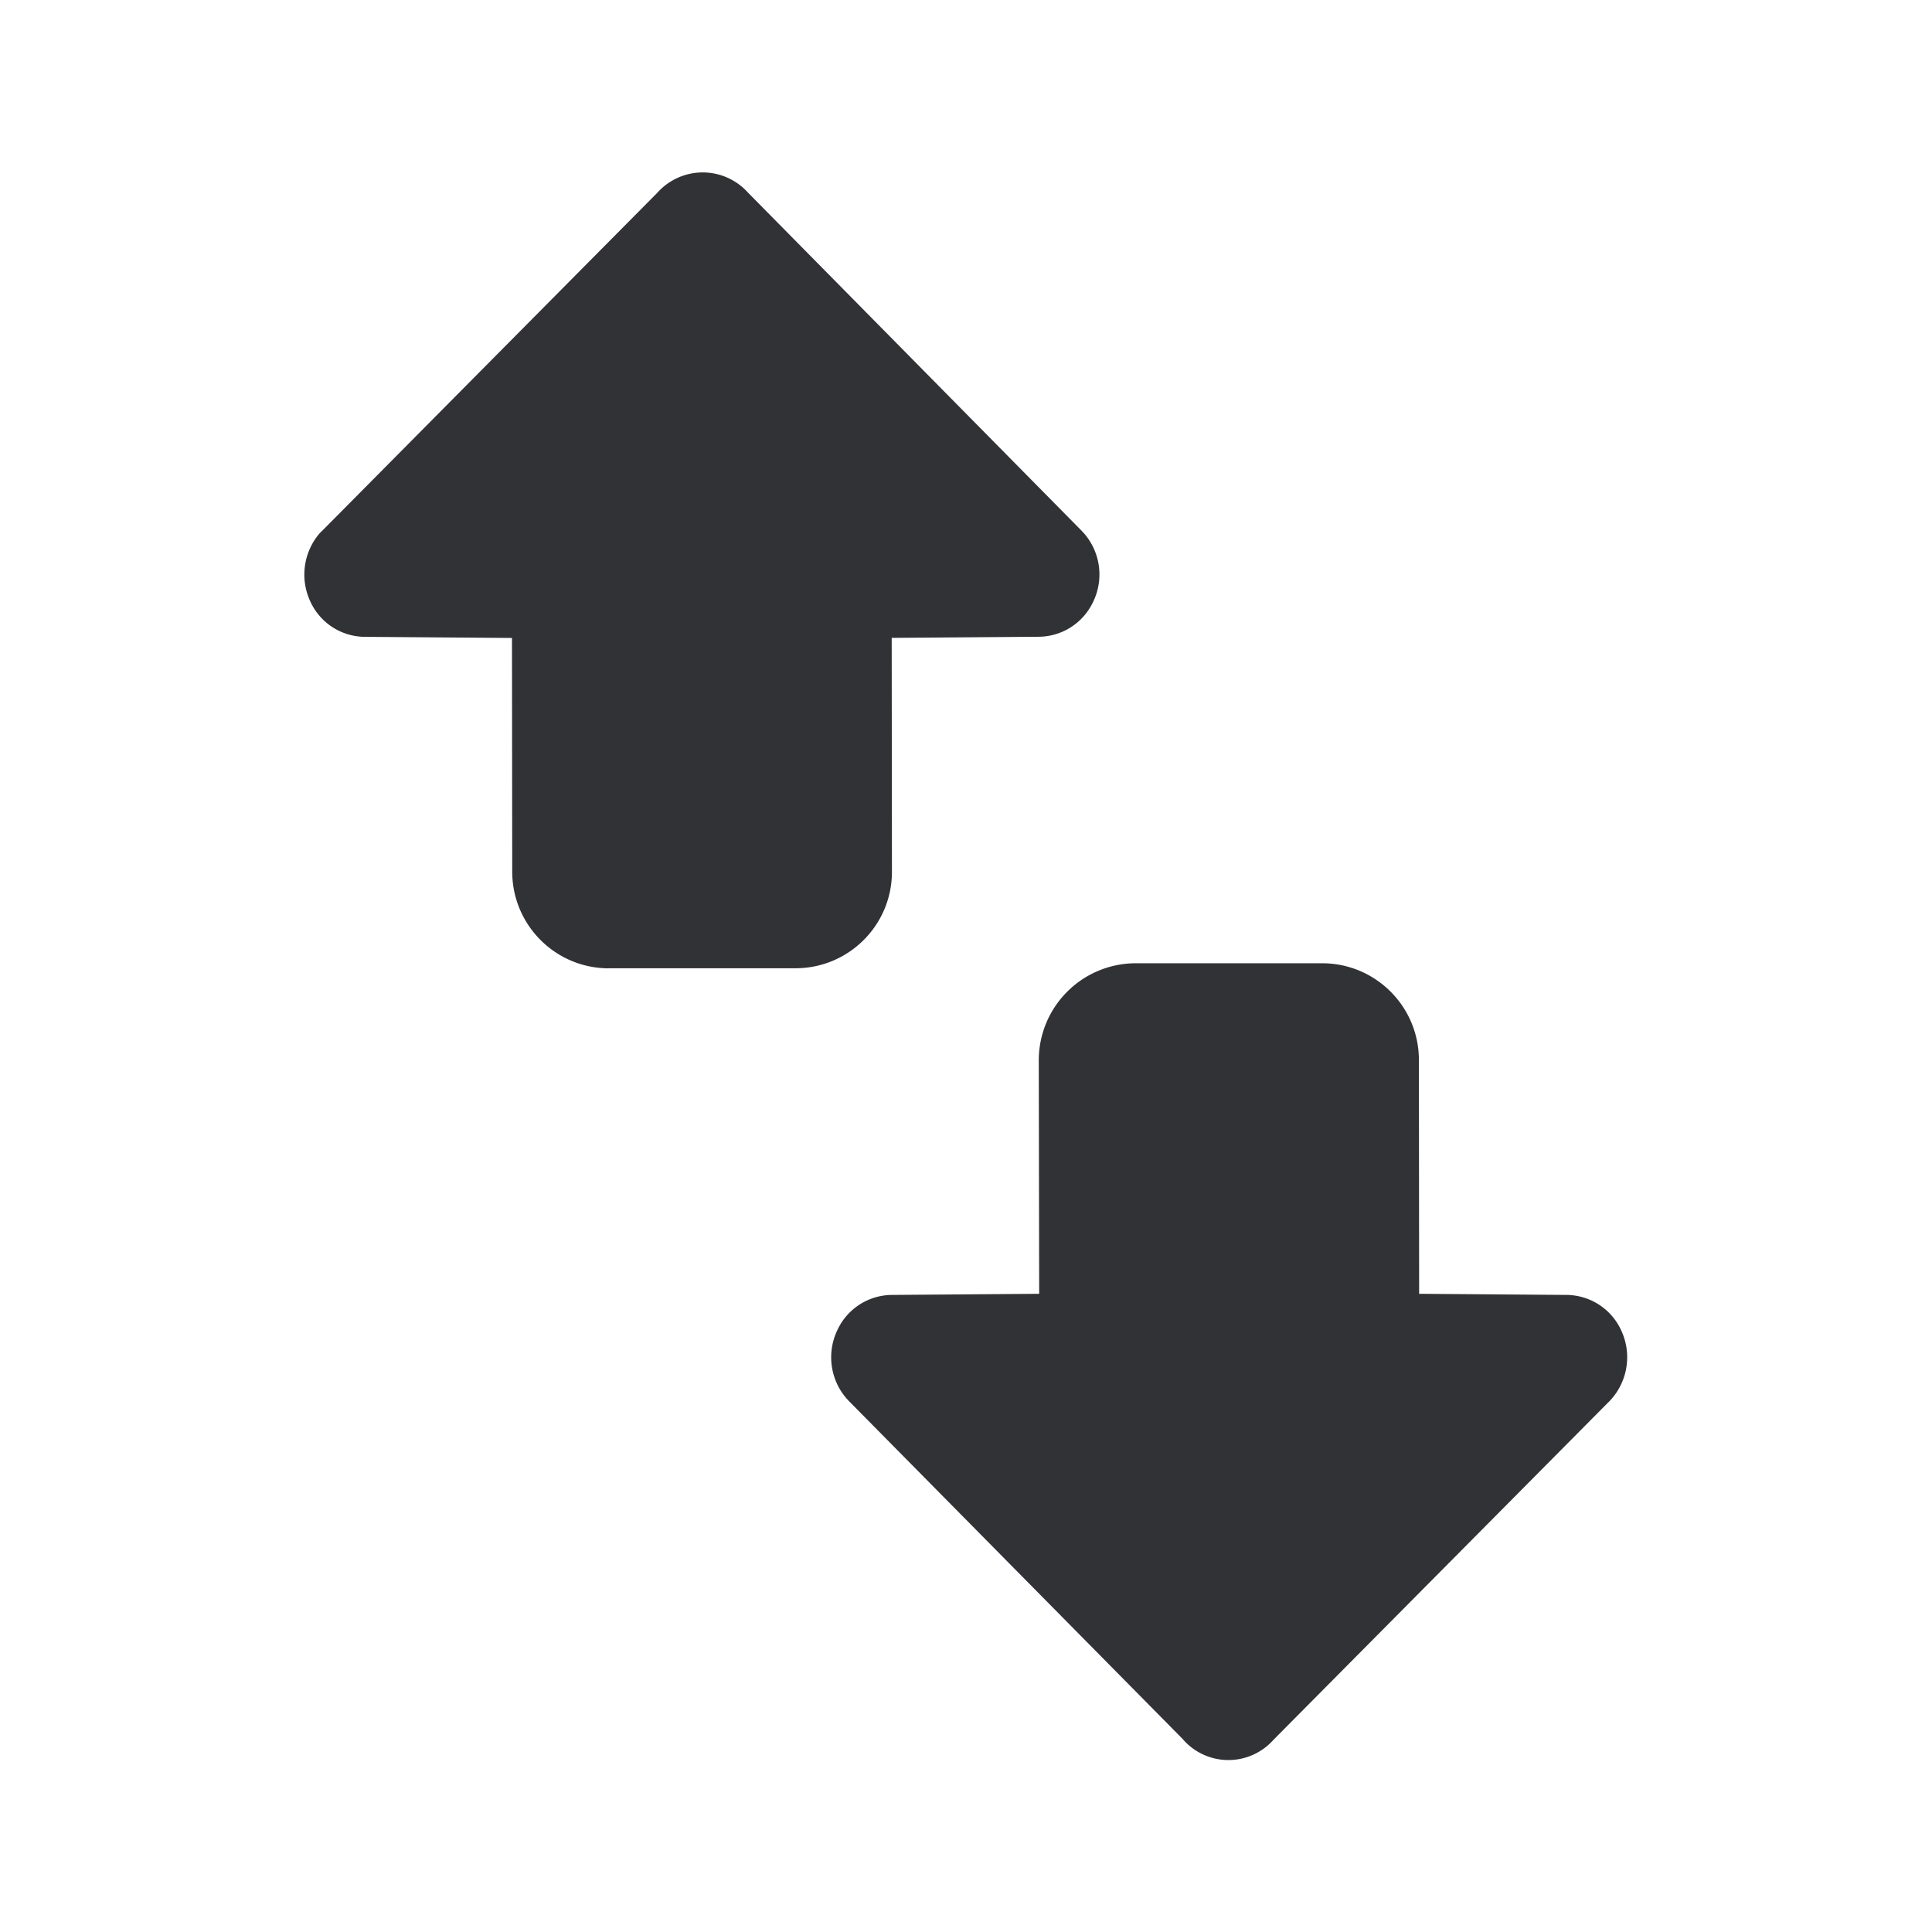<svg width="24" height="24" fill="none" xmlns="http://www.w3.org/2000/svg"><path d="M7.564 12.028h2.317c.664 0 1.201-.538 1.199-1.202l-.003-2.902 1.82-.014c.294 0 .56-.17.684-.437a.778.778 0 0 0-.116-.849c-.006-.006-.013-.012-.018-.02l-4.154-4.21a.756.756 0 0 0-1.127 0L3.993 6.603c-.014.011-.025.025-.037.039a.788.788 0 0 0-.1.832.749.749 0 0 0 .68.437l1.824.014.003 2.902c0 .664.537 1.202 1.201 1.202Zm7.132 9.58a.749.749 0 0 0 1.126.002l4.182-4.215a.787.787 0 0 0 .134-.871.753.753 0 0 0-.683-.438l-1.826-.014-.003-2.904c0-.664-.538-1.202-1.202-1.202h-2.32a1.206 1.206 0 0 0-1.2 1.204l.005 2.902-1.824.014c-.294 0-.56.171-.683.437a.782.782 0 0 0 .116.852c.006.006.013.012.018.02l4.16 4.212Z" fill="#313235"/></svg>